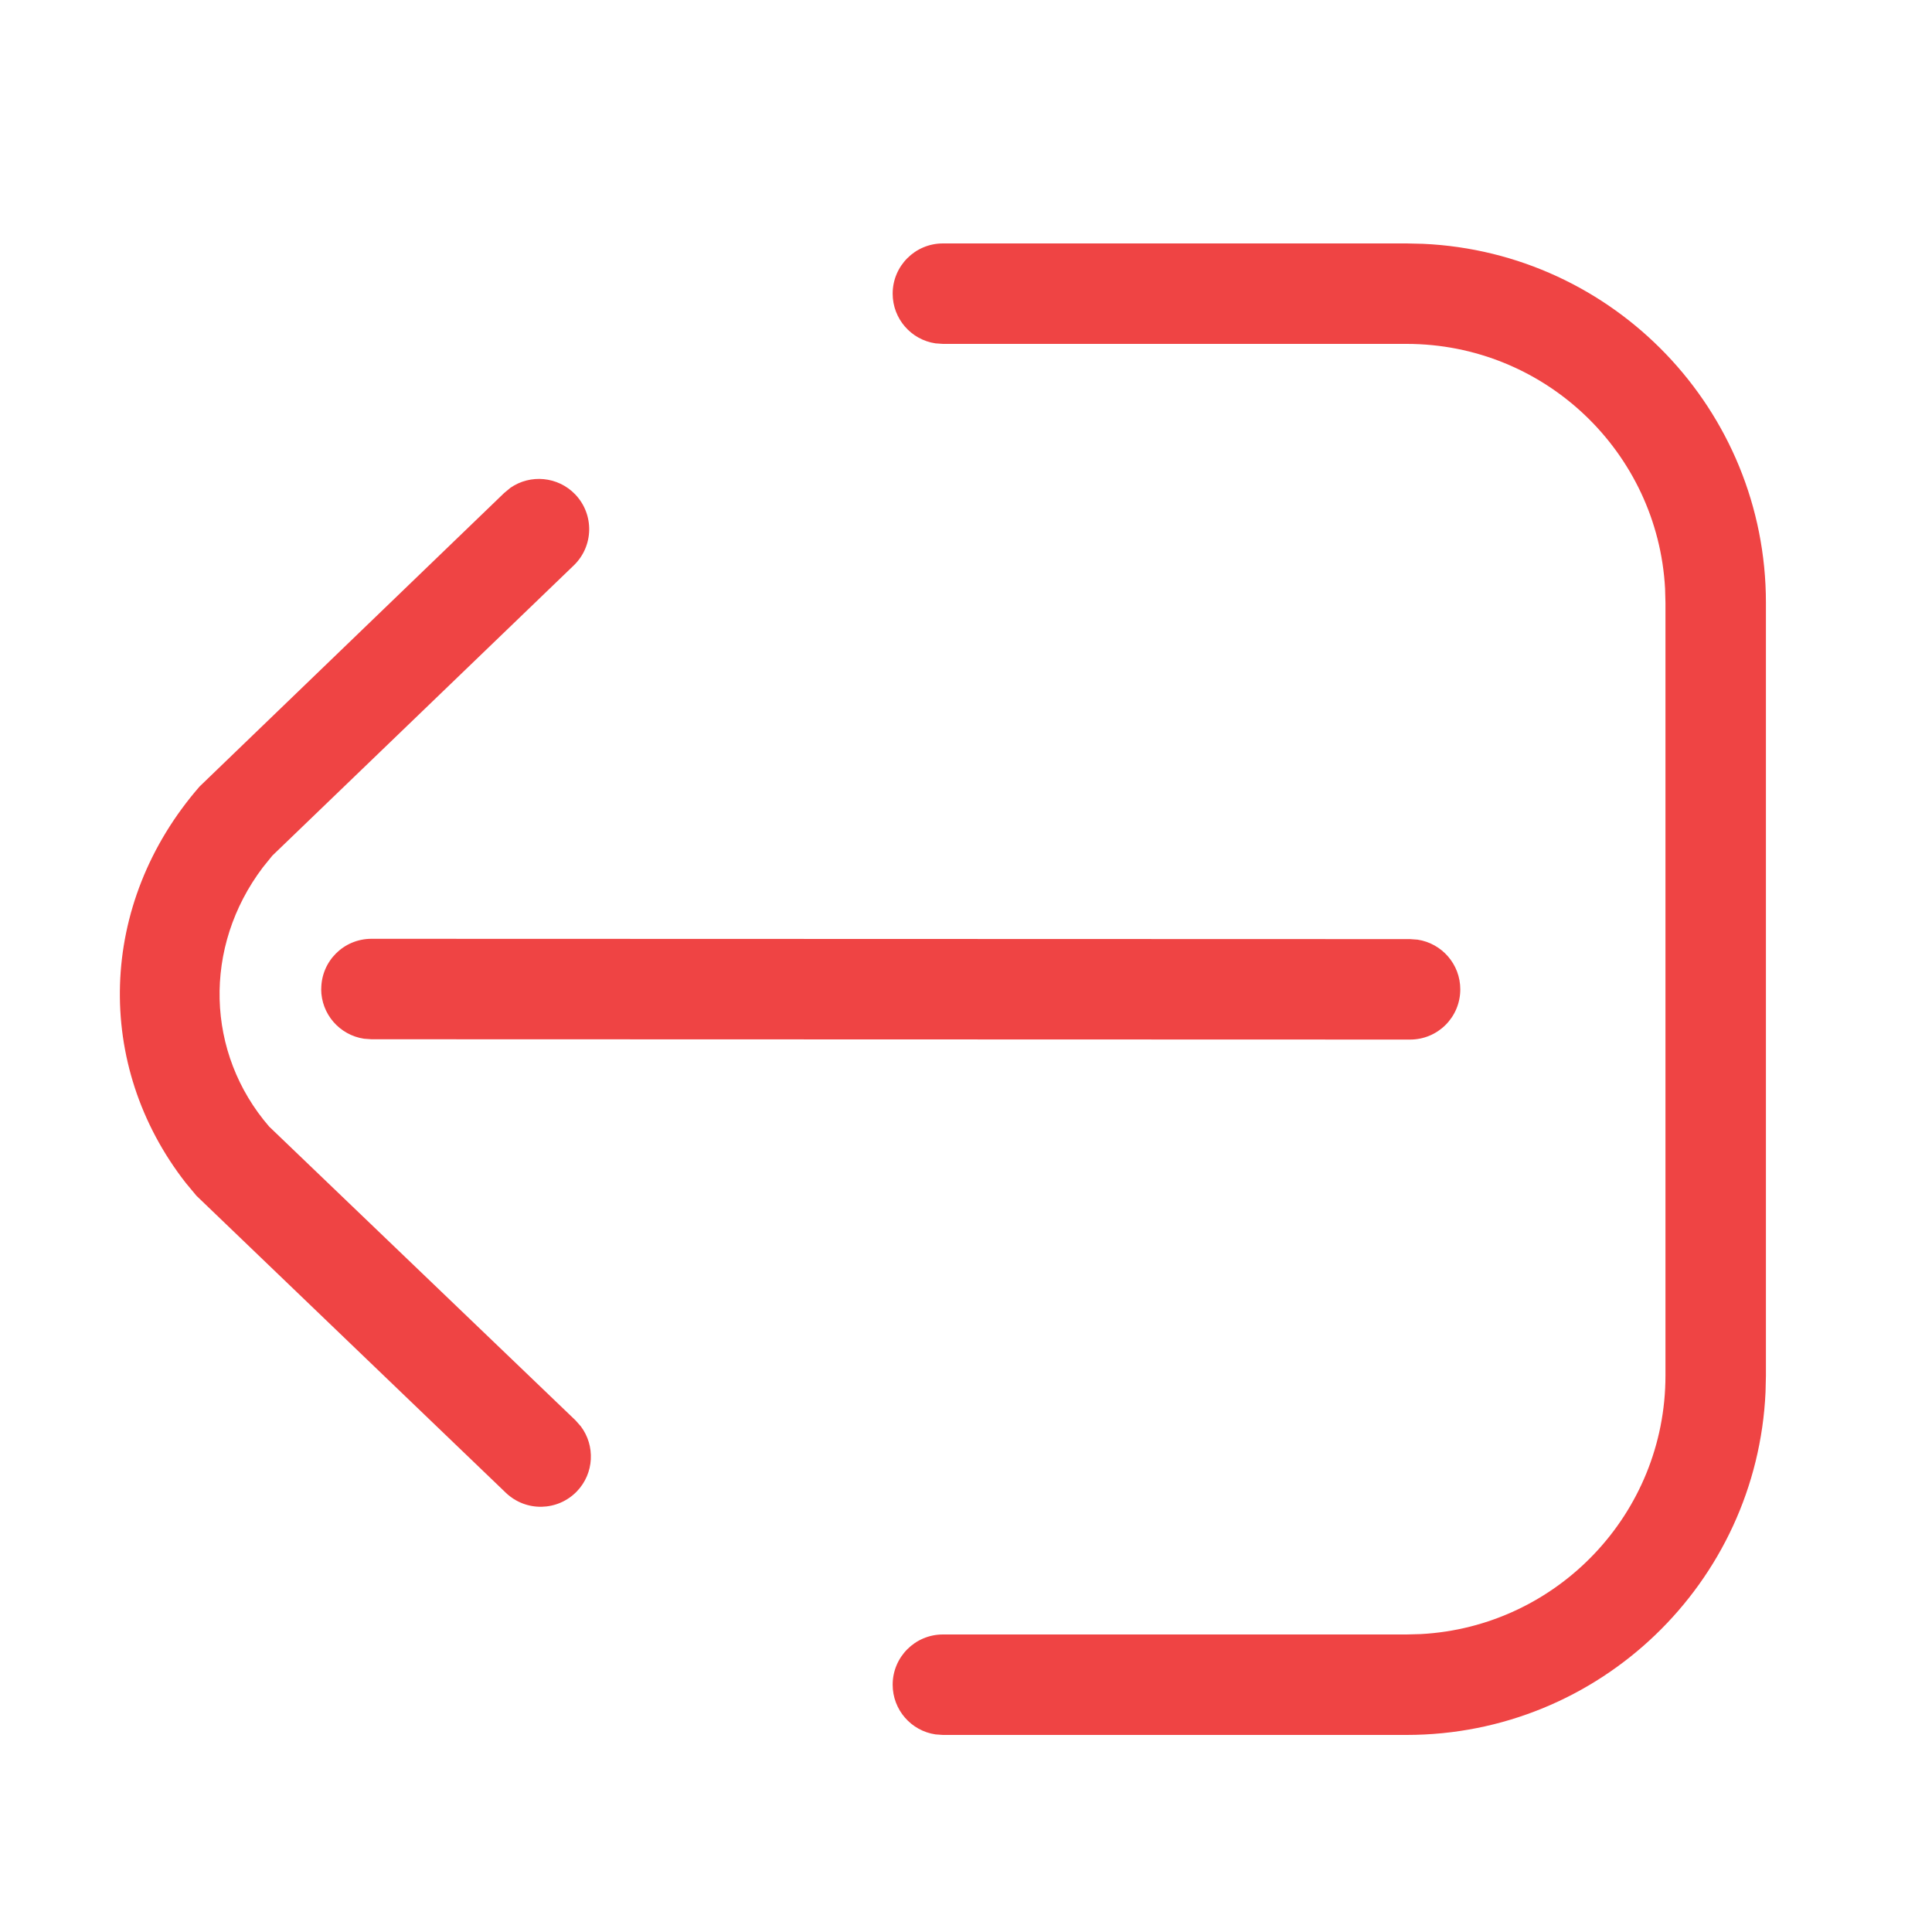 <svg width="25" height="25" viewBox="0 0 25 25" fill="none" xmlns="http://www.w3.org/2000/svg" style="/*! fill: blue; */">
<path fill-rule="evenodd" clip-rule="evenodd" d="M11.551 21.8C11.551 22.126 11.791 22.397 12.105 22.443L12.201 22.45H18.201C20.698 22.45 22.735 20.482 22.846 18.013L22.851 17.8V7.8C22.851 5.303 20.883 3.266 18.414 3.155L18.201 3.15H12.201C11.842 3.15 11.551 3.441 11.551 3.8C11.551 4.126 11.791 4.397 12.105 4.443L12.201 4.45H18.201C19.989 4.45 21.451 5.852 21.546 7.616L21.551 7.8V17.8C21.551 19.588 20.149 21.05 18.385 21.145L18.201 21.15H12.201C11.842 21.15 11.551 21.441 11.551 21.8ZM4.156 12.797C4.156 13.124 4.396 13.394 4.71 13.441L4.806 13.448L18.246 13.452C18.606 13.452 18.896 13.162 18.896 12.802C18.896 12.476 18.656 12.206 18.343 12.159L18.247 12.152L4.807 12.148C4.447 12.148 4.157 12.438 4.157 12.798L4.156 12.797ZM2.582 10.178C1.263 11.695 1.216 13.787 2.404 15.307L2.542 15.473L6.546 19.317C6.806 19.565 7.216 19.557 7.466 19.297C7.689 19.064 7.704 18.707 7.516 18.457L7.446 18.378L3.483 14.578C2.661 13.628 2.623 12.253 3.401 11.224L3.524 11.072L7.425 7.316C7.684 7.066 7.691 6.655 7.442 6.396C7.218 6.164 6.862 6.134 6.605 6.312L6.523 6.38L2.582 10.178Z" fill="#EF4444"/>
</svg>